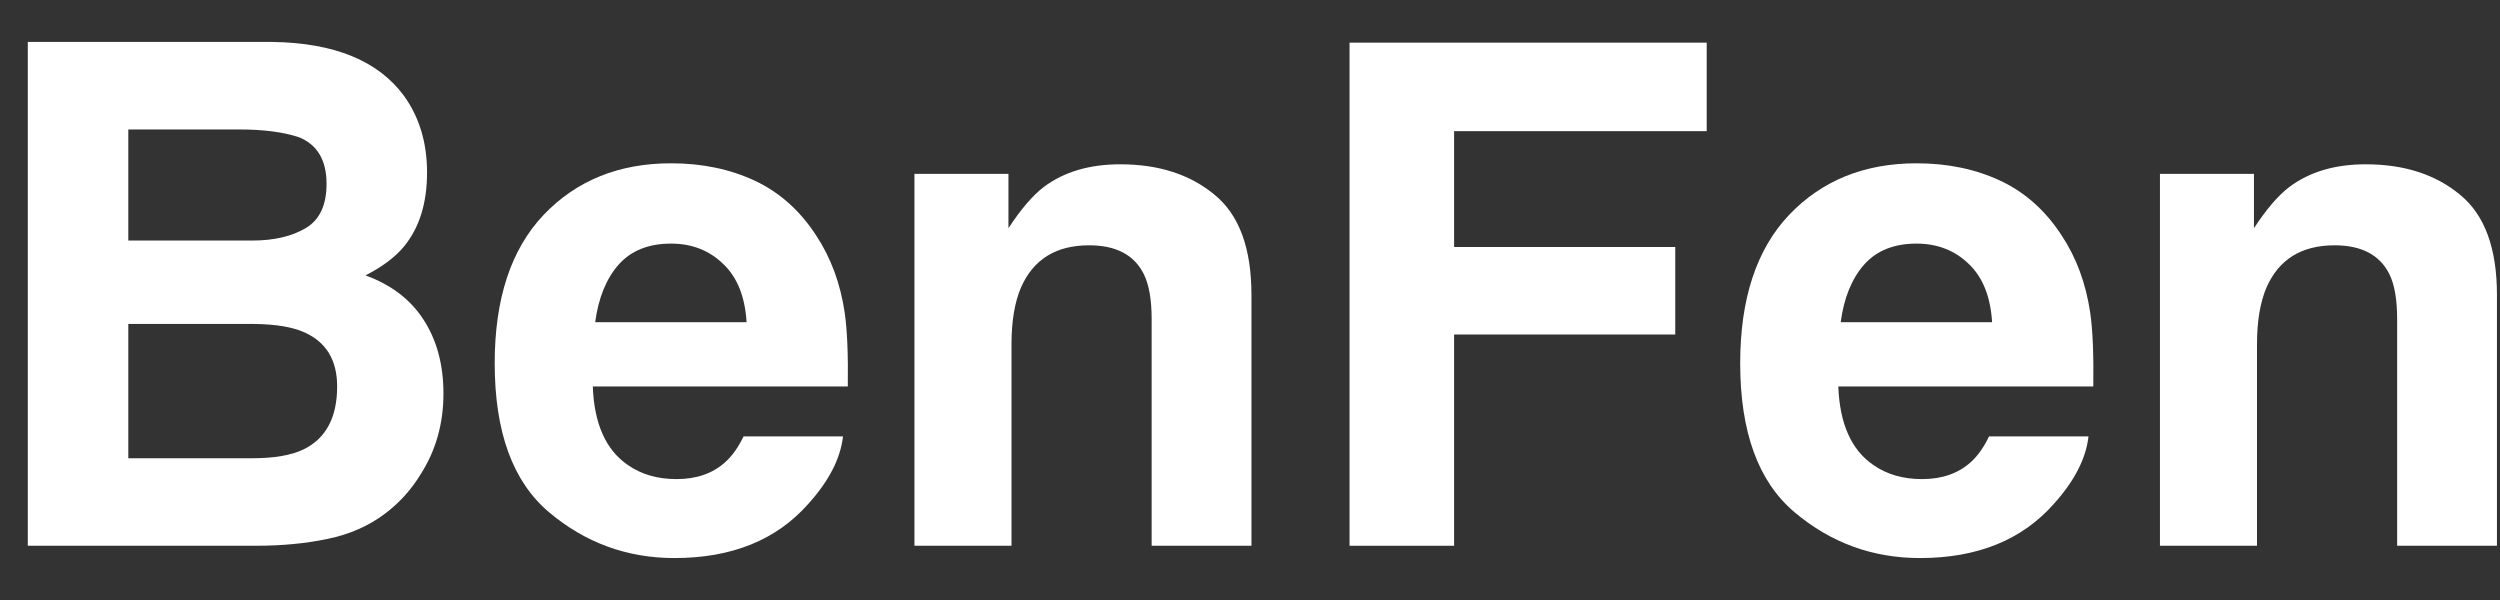 <svg xmlns="http://www.w3.org/2000/svg" width="50" height="12" viewBox="0 0 50 12" fill="none">
  <rect x="0" y="0" width="50" height="12" fill="#333333" stroke="none"/>
  <path d="M5.123 10.915H0.556V0.839H5.451C6.686 0.857 7.561 1.215 8.076 1.912C8.386 2.34 8.541 2.853 8.541 3.45C8.541 4.065 8.386 4.56 8.076 4.934C7.903 5.143 7.647 5.335 7.31 5.508C7.825 5.695 8.212 5.991 8.472 6.396C8.736 6.802 8.869 7.294 8.869 7.873C8.869 8.47 8.718 9.006 8.417 9.479C8.226 9.794 7.987 10.058 7.7 10.273C7.376 10.519 6.993 10.687 6.551 10.778C6.114 10.87 5.638 10.915 5.123 10.915ZM5.075 6.479H2.566V9.165H5.041C5.483 9.165 5.827 9.106 6.073 8.987C6.519 8.769 6.743 8.349 6.743 7.729C6.743 7.205 6.526 6.845 6.093 6.649C5.852 6.54 5.512 6.483 5.075 6.479ZM6.121 4.558C6.394 4.394 6.531 4.1 6.531 3.676C6.531 3.206 6.348 2.896 5.984 2.746C5.669 2.641 5.268 2.589 4.781 2.589H2.566V4.811H5.041C5.483 4.811 5.843 4.726 6.121 4.558Z" fill="white"/>
  <path d="M16.86 8.728C16.81 9.17 16.58 9.618 16.169 10.074C15.531 10.799 14.638 11.161 13.49 11.161C12.542 11.161 11.706 10.856 10.981 10.245C10.256 9.634 9.894 8.641 9.894 7.265C9.894 5.975 10.22 4.986 10.872 4.298C11.528 3.61 12.378 3.266 13.421 3.266C14.041 3.266 14.599 3.382 15.096 3.614C15.593 3.847 16.003 4.214 16.327 4.715C16.618 5.157 16.808 5.67 16.894 6.253C16.944 6.595 16.965 7.087 16.956 7.729H11.856C11.883 8.477 12.118 9.001 12.56 9.302C12.829 9.489 13.152 9.582 13.531 9.582C13.932 9.582 14.258 9.468 14.508 9.24C14.645 9.117 14.766 8.946 14.871 8.728H16.86ZM14.932 6.444C14.9 5.929 14.743 5.54 14.46 5.275C14.182 5.007 13.836 4.872 13.421 4.872C12.97 4.872 12.619 5.013 12.369 5.296C12.123 5.578 11.968 5.961 11.904 6.444H14.932Z" fill="white"/>
  <path d="M21.782 4.906C21.121 4.906 20.668 5.187 20.421 5.747C20.294 6.043 20.23 6.422 20.23 6.882V10.915H18.289V3.478H20.169V4.564C20.419 4.182 20.656 3.906 20.879 3.737C21.28 3.437 21.789 3.286 22.404 3.286C23.174 3.286 23.803 3.489 24.291 3.895C24.783 4.296 25.029 4.963 25.029 5.897V10.915H23.033V6.383C23.033 5.991 22.98 5.69 22.875 5.48C22.684 5.098 22.32 4.906 21.782 4.906Z" fill="white"/>
  <path d="M34.134 2.623H29.082V4.94H33.505V6.69H29.082V10.915H26.991V0.853H34.134V2.623Z" fill="white"/>
  <path d="M41.77 8.728C41.72 9.17 41.49 9.618 41.08 10.074C40.442 10.799 39.548 11.161 38.4 11.161C37.452 11.161 36.616 10.856 35.891 10.245C35.166 9.634 34.804 8.641 34.804 7.265C34.804 5.975 35.13 4.986 35.782 4.298C36.438 3.61 37.288 3.266 38.331 3.266C38.951 3.266 39.51 3.382 40.006 3.614C40.503 3.847 40.913 4.214 41.237 4.715C41.529 5.157 41.718 5.67 41.804 6.253C41.854 6.595 41.875 7.087 41.866 7.729H36.766C36.794 8.477 37.028 9.001 37.47 9.302C37.739 9.489 38.063 9.582 38.441 9.582C38.842 9.582 39.168 9.468 39.419 9.24C39.555 9.117 39.676 8.946 39.781 8.728H41.77ZM39.842 6.444C39.81 5.929 39.653 5.54 39.371 5.275C39.093 5.007 38.746 4.872 38.331 4.872C37.88 4.872 37.529 5.013 37.279 5.296C37.033 5.578 36.878 5.961 36.814 6.444H39.842Z" fill="white"/>
  <path d="M46.692 4.906C46.031 4.906 45.578 5.187 45.331 5.747C45.204 6.043 45.14 6.422 45.14 6.882V10.915H43.199V3.478H45.079V4.564C45.329 4.182 45.566 3.906 45.79 3.737C46.191 3.437 46.699 3.286 47.314 3.286C48.084 3.286 48.713 3.489 49.201 3.895C49.693 4.296 49.939 4.963 49.939 5.897V10.915H47.943V6.383C47.943 5.991 47.891 5.69 47.786 5.48C47.594 5.098 47.23 4.906 46.692 4.906Z" fill="white"/>
</svg>